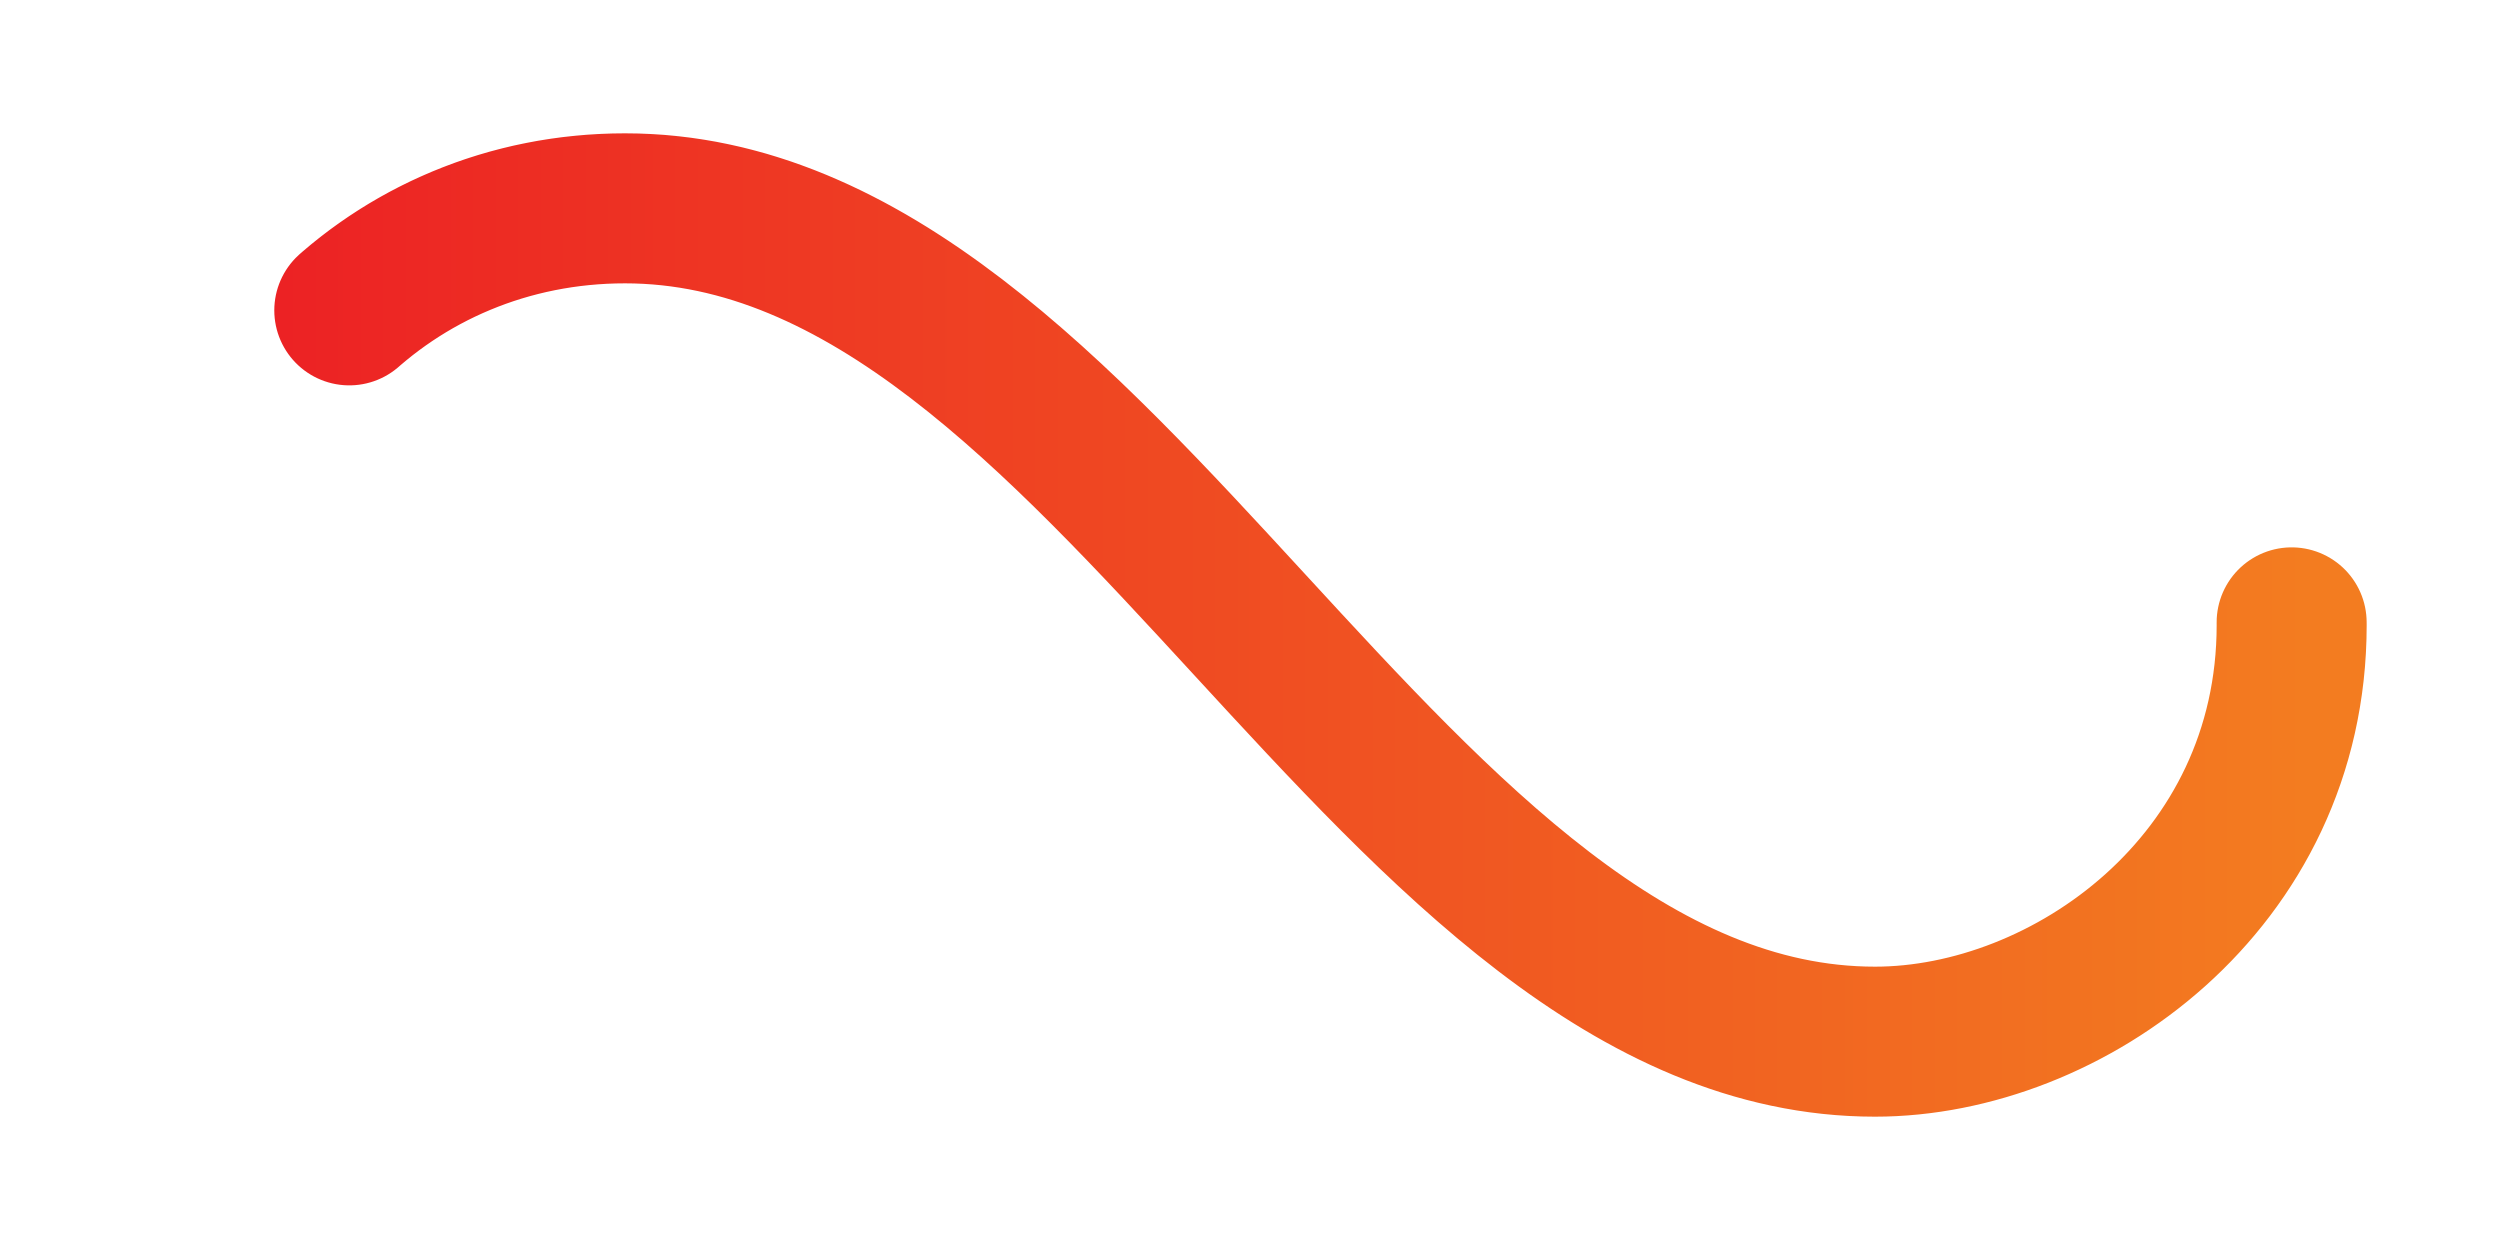 <svg xmlns="http://www.w3.org/2000/svg" viewBox="0 0 300 150" data-inject-url="https://www.svgbackgrounds.com/svg/preloaders/infinite-spinner.svg" loading="lazy">
            <style xmlns="http://www.w3.org/2000/svg">
		@keyframes leftGradient {
			0% { stop-color: rgb(159,53,147); }
			9% { stop-color: rgb(10,117,231); }
			18% { stop-color: rgb(58,126,192); }
			27% { stop-color: rgb(97,197,191); }
			36% { stop-color: rgb(0,150,128); }
			45% { stop-color: rgb(108,130,69); }
			54% { stop-color: rgb(205,219,40); }
			63% { stop-color: rgb(255,199,8); }
			72% { stop-color: rgb(236,30,36); }
			81% { stop-color: rgb(184,32,37); }
			90% { stop-color: rgb(243,124,32); }
			100% { stop-color: rgb(159,53,147); }
		}
		@-webkit-keyframes leftGradient {
			0% { stop-color: rgb(159,53,147); }
			9% { stop-color: rgb(10,117,231); }
			18% { stop-color: rgb(58,126,192); }
			27% { stop-color: rgb(97,197,191); }
			36% { stop-color: rgb(0,150,128); }
			45% { stop-color: rgb(108,130,69); }
			54% { stop-color: rgb(205,219,40); }
			63% { stop-color: rgb(255,199,8); }
			72% { stop-color: rgb(236,30,36); }
			81% { stop-color: rgb(184,32,37); }
			90% { stop-color: rgb(243,124,32); }
			100% { stop-color: rgb(159,53,147); }
		}
		@-moz-keyframes leftGradient {
			0% { stop-color: rgb(159,53,147); }
			9% { stop-color: rgb(10,117,231); }
			18% { stop-color: rgb(58,126,192); }
			27% { stop-color: rgb(97,197,191); }
			36% { stop-color: rgb(0,150,128); }
			45% { stop-color: rgb(108,130,69); }
			54% { stop-color: rgb(205,219,40); }
			63% { stop-color: rgb(255,199,8); }
			72% { stop-color: rgb(236,30,36); }
			81% { stop-color: rgb(184,32,37); }
			90% { stop-color: rgb(243,124,32); }
			100% { stop-color: rgb(159,53,147); }
		}
		@keyframes rightGradient {
			0% { stop-color: rgb(10,117,231); }
			9% { stop-color: rgb(58,126,192); }
			18% { stop-color: rgb(97,197,191); }
			27% { stop-color: rgb(0,150,128); }
			36% { stop-color: rgb(108,130,69); }
			45% { stop-color: rgb(205,219,40); }
			54% { stop-color: rgb(255,199,8); }
			63% { stop-color: rgb(236,30,36); }
			72% { stop-color: rgb(184,32,37); }
			81% { stop-color: rgb(243,124,32); }
			90% { stop-color: rgb(159,53,147); }
			100% { stop-color: rgb(10,117,231); }
		}
		@-webkit-keyframes rightGradient {
			0% { stop-color: rgb(10,117,231); }
			9% { stop-color: rgb(58,126,192); }
			18% { stop-color: rgb(97,197,191); }
			27% { stop-color: rgb(0,150,128); }
			36% { stop-color: rgb(108,130,69); }
			45% { stop-color: rgb(205,219,40); }
			54% { stop-color: rgb(255,199,8); }
			63% { stop-color: rgb(236,30,36); }
			72% { stop-color: rgb(184,32,37); }
			81% { stop-color: rgb(243,124,32); }
			90% { stop-color: rgb(159,53,147); }
			100% { stop-color: rgb(10,117,231); }
		}
		@-moz-keyframes rightGradient {
			0% { stop-color: rgb(10,117,231); }
			9% { stop-color: rgb(58,126,192); }
			18% { stop-color: rgb(97,197,191); }
			27% { stop-color: rgb(0,150,128); }
			36% { stop-color: rgb(108,130,69); }
			45% { stop-color: rgb(205,219,40); }
			54% { stop-color: rgb(255,199,8); }
			63% { stop-color: rgb(236,30,36); }
			72% { stop-color: rgb(184,32,37); }
			81% { stop-color: rgb(243,124,32); }
			90% { stop-color: rgb(159,53,147); }
			100% { stop-color: rgb(10,117,231); }
		}

		#left { -webkit-animation: leftGradient 30s infinite; animation: leftGradient 30s infinite; }
		#right { -webkit-animation: rightGradient 30s infinite; animation: rightGradient 30s infinite; }
	</style>
 <linearGradient xmlns="http://www.w3.org/2000/svg" id="mastGradient" x1="0%" y1="0%" x2="100%" y2="0%">
		<stop stop-color="rgb(236,30,36)" offset="0%" id="left"/>
		<stop stop-color="rgb(243,124,32)" offset="100%" id="right"/>
	</linearGradient>
   <linearGradient xmlns="http://www.w3.org/2000/svg" id="minGradient" x1="0%" y1="0%" x2="100%" y2="0%">
		<stop stop-color="rgb(236,30,36)" offset="0%" id="right"/>
		<stop stop-color="rgb(243,124,32)" offset="100%" id="left"/>
	</linearGradient>
   <path xmlns="http://www.w3.org/2000/svg" class="svg__stroke svg_strokeWidth" fill="none" style="stroke:url(#mastGradient);stroke-width:18" stroke-linecap="round" stroke-dasharray="300 385" stroke-dashoffset="0" d="M275 75c0 31-27 50-50 50-58 0-92-100-150-100-28 0-50 22-50 50s23 50 50 50c58 0 92-100 150-100 24 0 50 19 50 50Z">
      <animate attributeName="stroke-dashoffset" calcMode="spline" dur="2.9" values="685;-685" keySplines="0 0 1 1" repeatCount="indefinite">
      </animate>
   </path>
   <path xmlns="http://www.w3.org/2000/svg" class="svg__stroke svg_strokeWidth" fill="none" stroke="#00BB9D" style="stroke:url(#minGradient);stroke-width:7" stroke-linecap="round" stroke-dasharray="300 385" stroke-dashoffset="0" d="M275 75c0 31-27 50-50 50-58 0-92-100-150-100-28 0-50 22-50 50s23 50 50 50c58 0 92-100 150-100 24 0 50 19 50 50Z">
      <animate attributeName="stroke-dashoffset" calcMode="spline" dur="3.4" values="685;-685" keySplines="0 0 1 1" repeatCount="indefinite">
      </animate>
   </path>
</svg>
